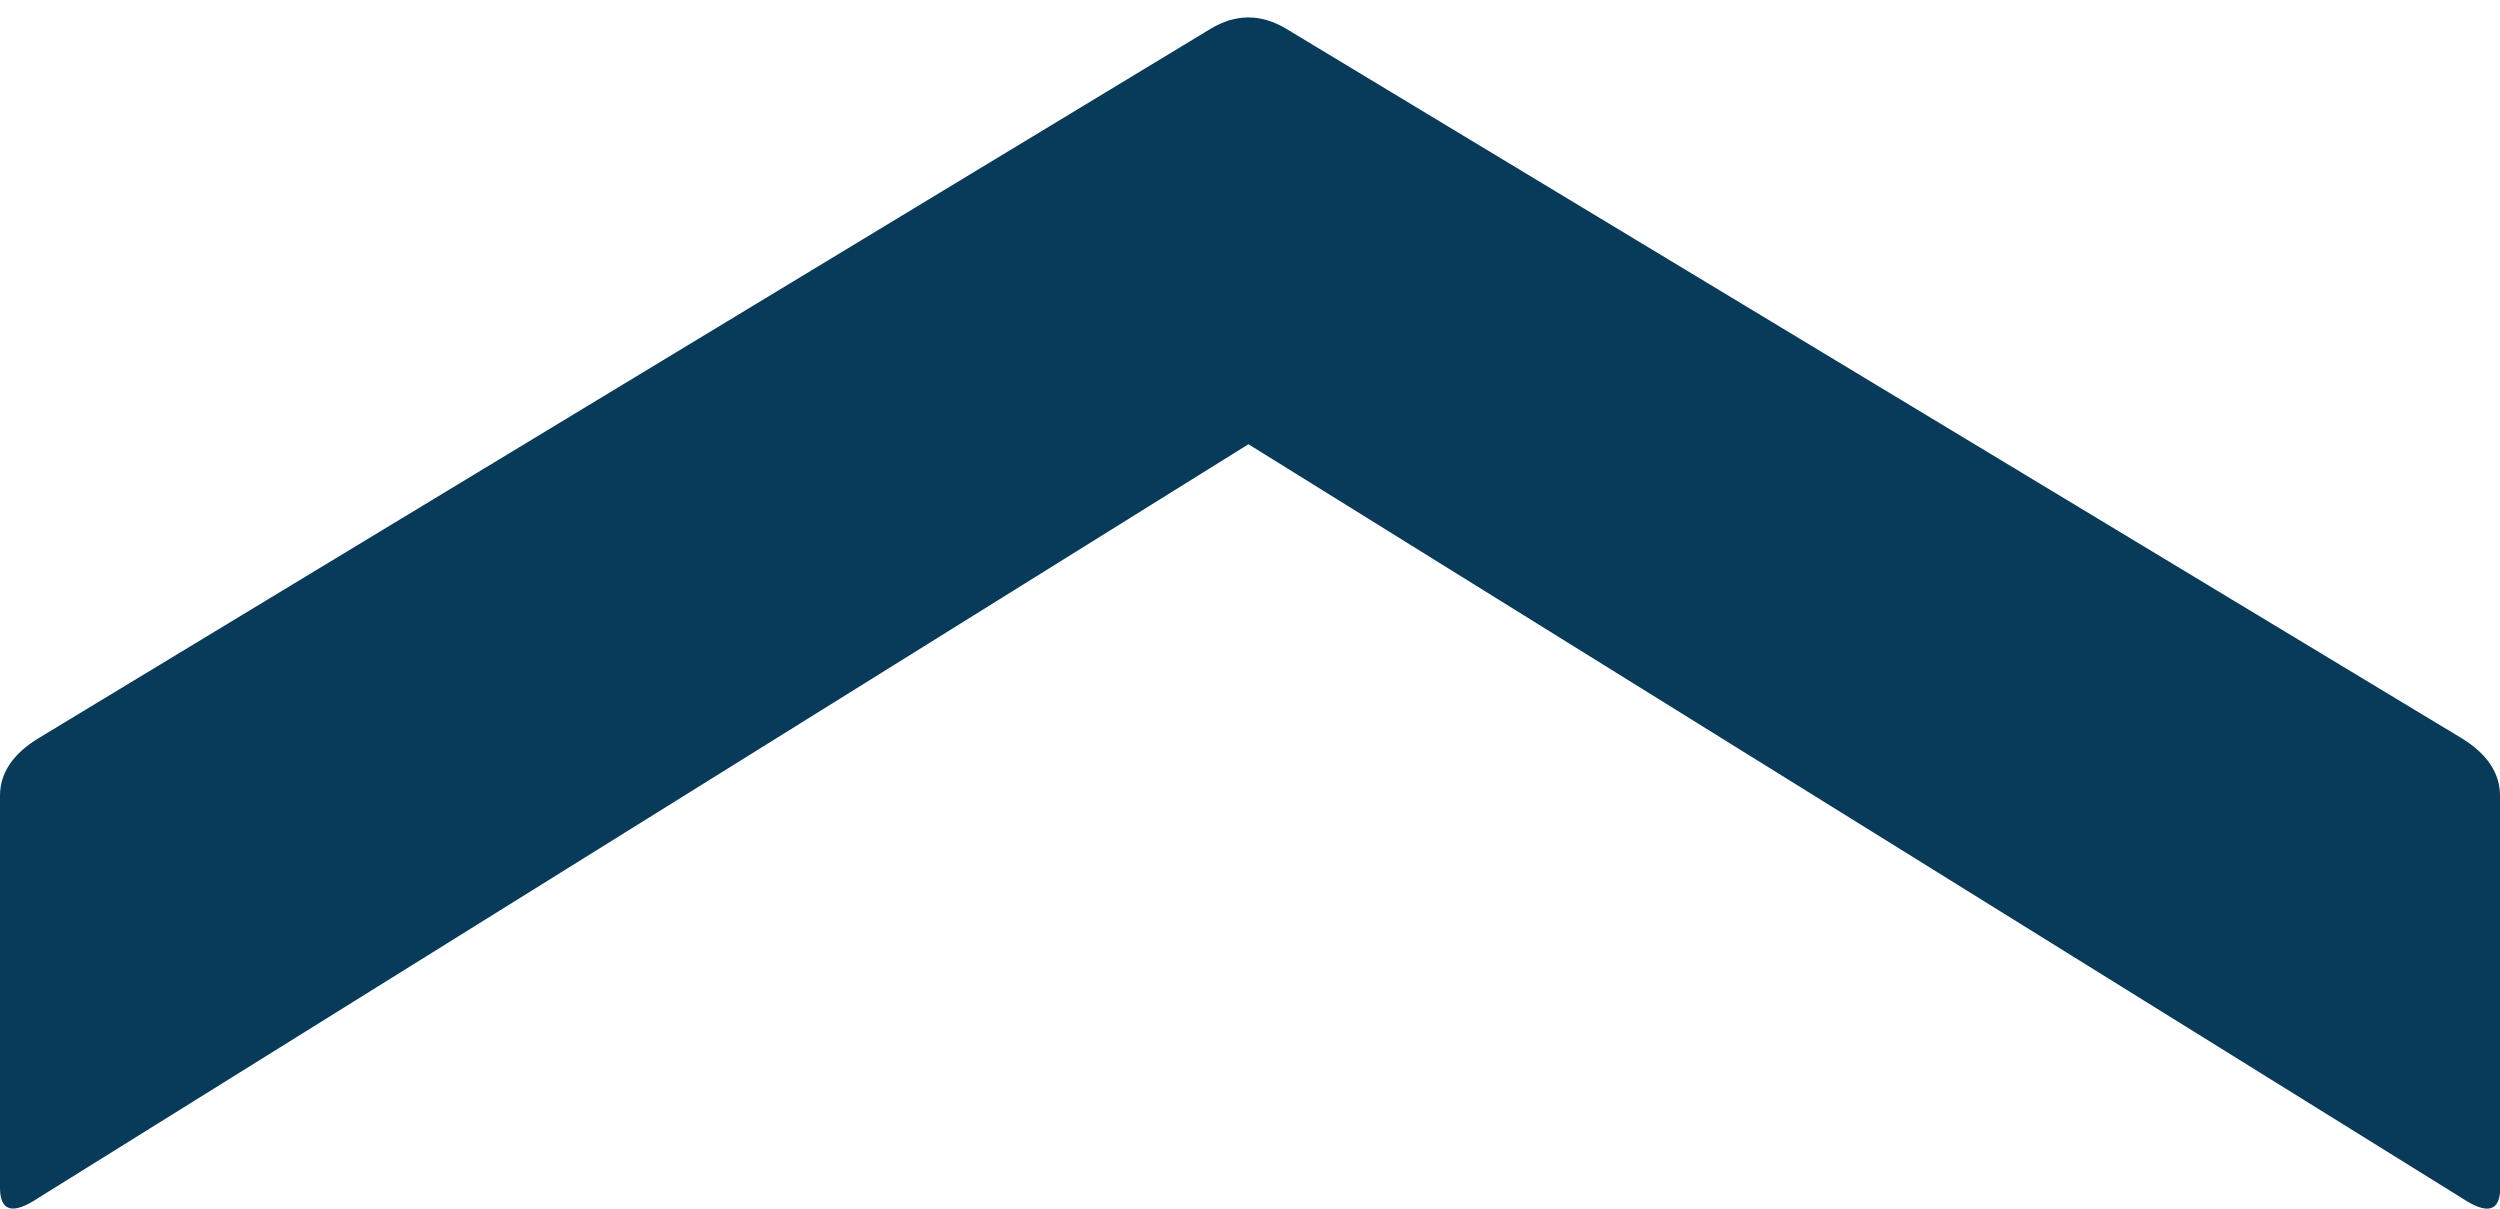 <?xml version="1.0" encoding="utf-8"?>
<!-- Generator: Adobe Illustrator 16.0.0, SVG Export Plug-In . SVG Version: 6.00 Build 0)  -->
<!DOCTYPE svg PUBLIC "-//W3C//DTD SVG 1.1//EN" "http://www.w3.org/Graphics/SVG/1.1/DTD/svg11.dtd">
<svg version="1.1" id="Vrstva_1" xmlns="http://www.w3.org/2000/svg" xmlns:xlink="http://www.w3.org/1999/xlink" x="0px" y="0px"
	 width="11.216px" height="5.423px" viewBox="0 0 11.216 5.423" enable-background="new 0 0 11.216 5.423" xml:space="preserve">
<path fill="#083A5A" d="M11.216,3.57c0-0.102-0.058-0.188-0.172-0.258L5.772,0.13c-0.114-0.069-0.228-0.069-0.342,0L0.171,3.313
	C0.057,3.383,0,3.469,0,3.57v1.758c0,0.107,0.057,0.123,0.171,0.047l5.43-3.382l5.444,3.382c0.114,0.076,0.172,0.061,0.172-0.047
	V3.57z"/>
</svg>
